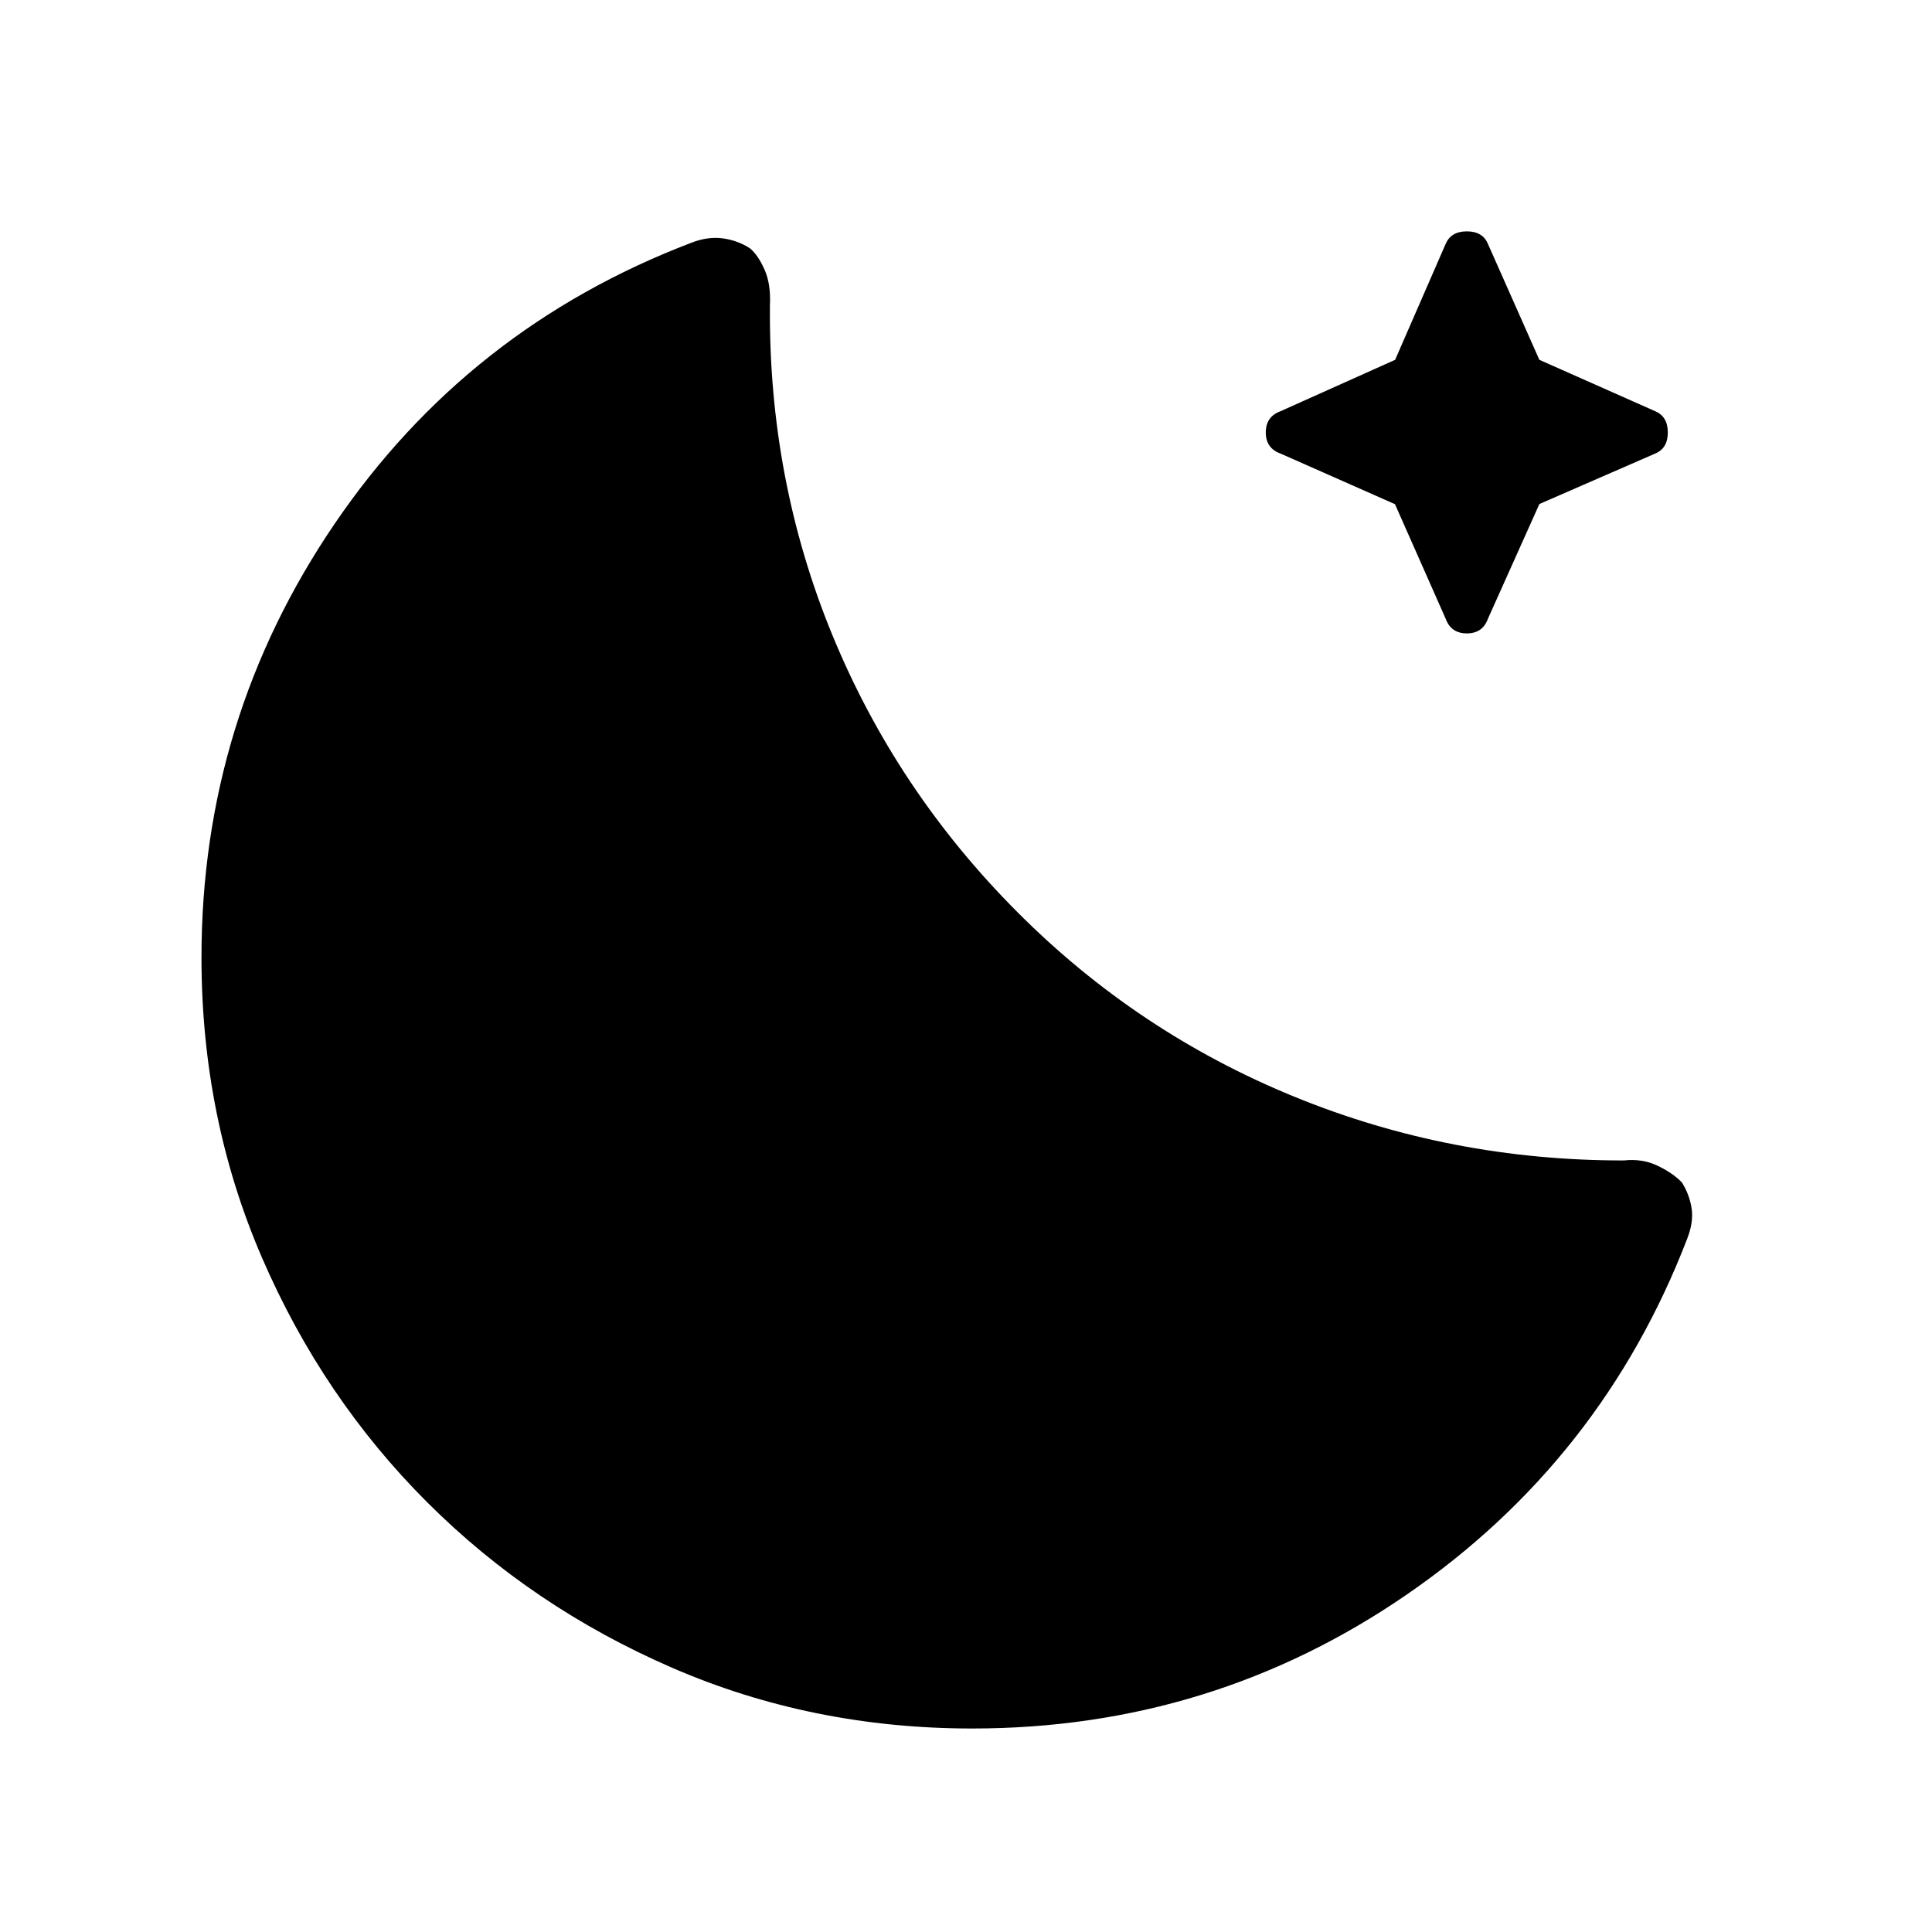 <svg xmlns="http://www.w3.org/2000/svg" height="48" viewBox="0 96 960 960" width="48"><path d="M483.041 954.883q-79.502 0-149.061-30.18-69.559-30.18-121.596-82.115-52.037-51.935-82.152-121.531-30.115-69.596-30.115-149.29 0-118.266 66.172-215.516 66.173-97.249 177.249-139.634 8.307-3.231 15.807-2.154t13.461 5.039q4.154 3.653 7.212 10.76 3.058 7.107 2.558 17.316-.808 86.564 31.038 164.013 31.847 77.448 91.943 137.641 59.596 59.807 137.442 91.654 77.846 31.846 163.923 31.731 9.038-1 16.577 2.557 7.538 3.558 12.192 8.327 3.769 5.962 4.846 12.808t-2.154 15.153q-42.385 110.076-139.205 176.749-96.819 66.672-216.137 66.672Zm210.122-608.355-56.899-25.167q-7.303-2.63-7.303-10.484 0-7.853 7.274-10.52l56.999-25.566 25.122-57.631q2.667-6.198 10.52-6.198t10.458 6.198l25.567 57.631 57.63 25.566q6.198 2.667 6.198 10.52 0 7.854-6.198 10.458l-57.612 25.109-25.558 56.971q-2.632 7.315-10.485 7.315t-10.52-7.274l-25.193-56.928Z"/></svg>